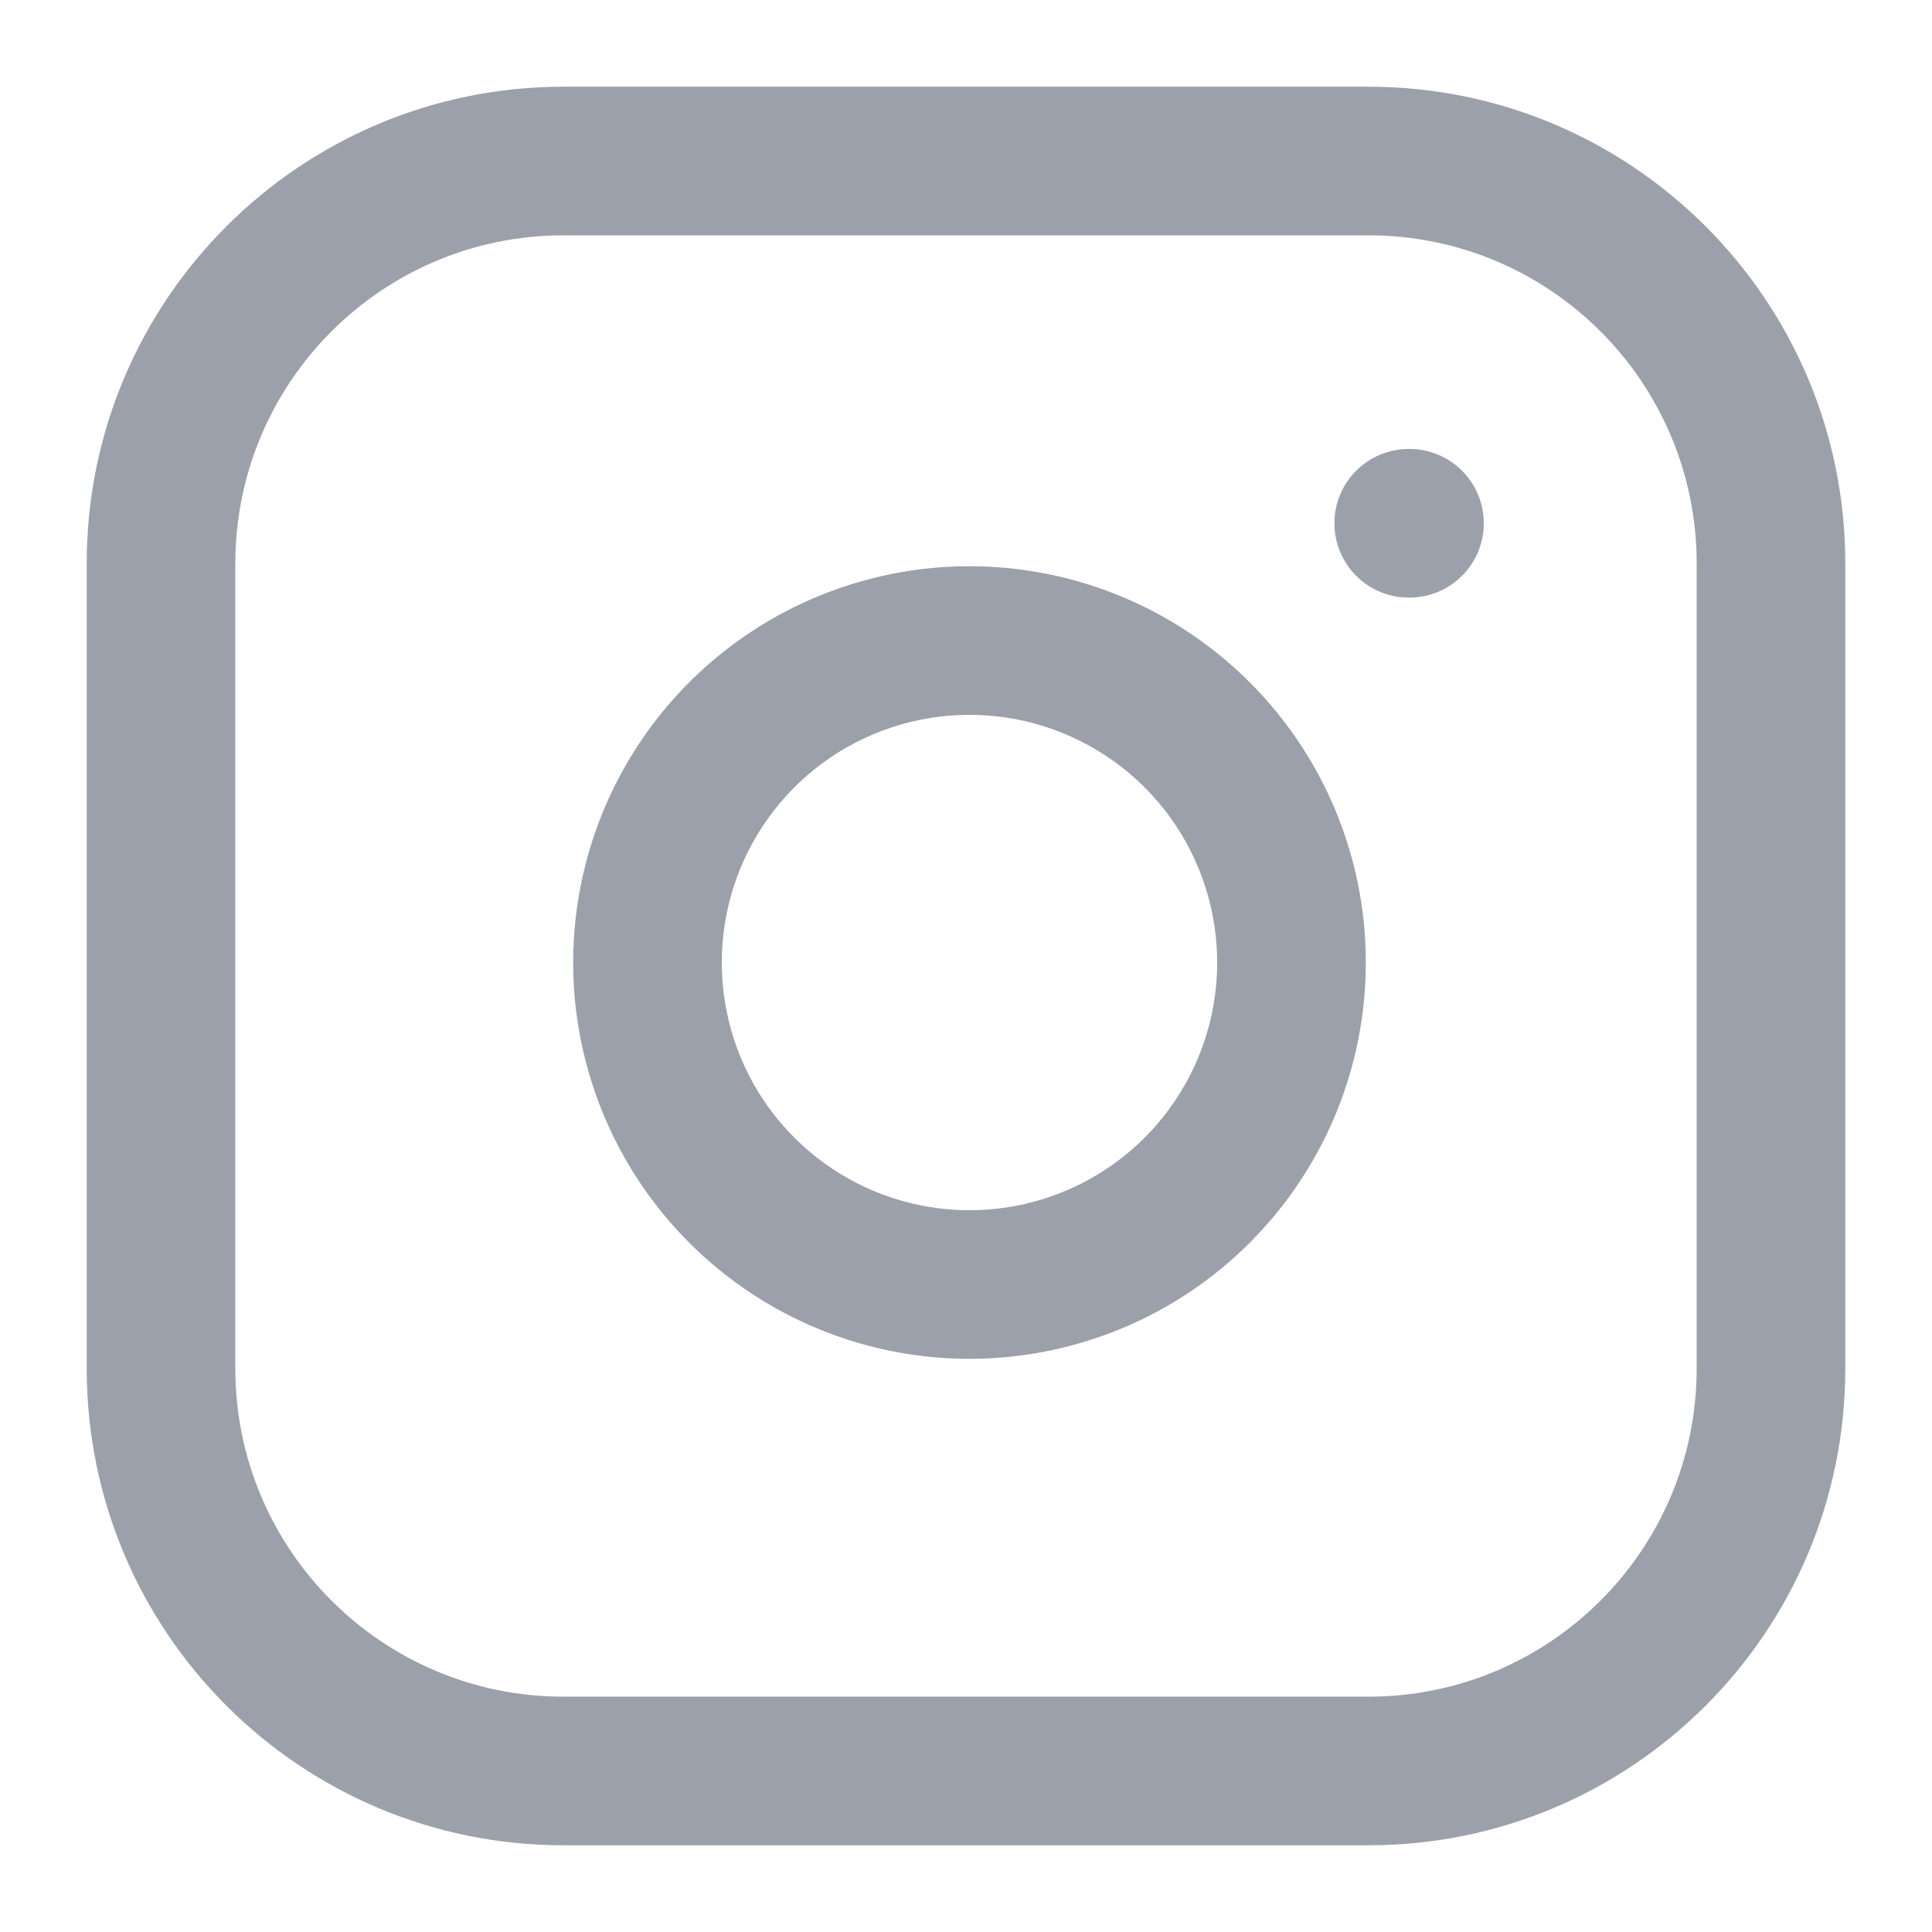 <svg width="26" height="26" viewBox="0 0 26 26" fill="none" xmlns="http://www.w3.org/2000/svg">
<path fill-rule="evenodd" clip-rule="evenodd" d="M7.583 3.167C5.144 3.167 3.167 5.144 3.167 7.583V18.417C3.167 20.856 5.144 22.833 7.583 22.833H18.417C20.856 22.833 22.833 20.856 22.833 18.417V7.583C22.833 5.144 20.856 3.167 18.417 3.167H7.583ZM1.167 7.583C1.167 4.04 4.04 1.167 7.583 1.167H18.417C21.961 1.167 24.833 4.04 24.833 7.583V18.417C24.833 21.961 21.961 24.833 18.417 24.833H7.583C4.04 24.833 1.167 21.961 1.167 18.417V7.583ZM13.536 9.656C12.842 9.553 12.134 9.672 11.512 9.994C10.889 10.317 10.385 10.828 10.069 11.455C9.754 12.081 9.645 12.791 9.756 13.483C9.867 14.175 10.194 14.815 10.69 15.31C11.186 15.806 11.825 16.133 12.517 16.244C13.21 16.356 13.919 16.246 14.546 15.931C15.172 15.615 15.683 15.111 16.006 14.488C16.329 13.866 16.447 13.158 16.344 12.464C16.239 11.757 15.91 11.102 15.404 10.596C14.898 10.091 14.243 9.761 13.536 9.656ZM10.591 8.219C11.586 7.703 12.72 7.513 13.829 7.678C14.961 7.845 16.009 8.373 16.818 9.182C17.627 9.991 18.155 11.039 18.323 12.171C18.487 13.281 18.298 14.414 17.781 15.41C17.264 16.405 16.447 17.213 15.445 17.717C14.443 18.221 13.307 18.397 12.2 18.219C11.092 18.041 10.069 17.518 9.276 16.724C8.482 15.931 7.96 14.908 7.781 13.8C7.603 12.693 7.779 11.557 8.283 10.555C8.787 9.553 9.595 8.736 10.591 8.219ZM18.958 6.042C18.406 6.042 17.958 6.489 17.958 7.042C17.958 7.594 18.406 8.042 18.958 8.042H18.968C19.52 8.042 19.968 7.594 19.968 7.042C19.968 6.489 19.52 6.042 18.968 6.042H18.958Z" fill="#9CA0AA"/>
</svg>
